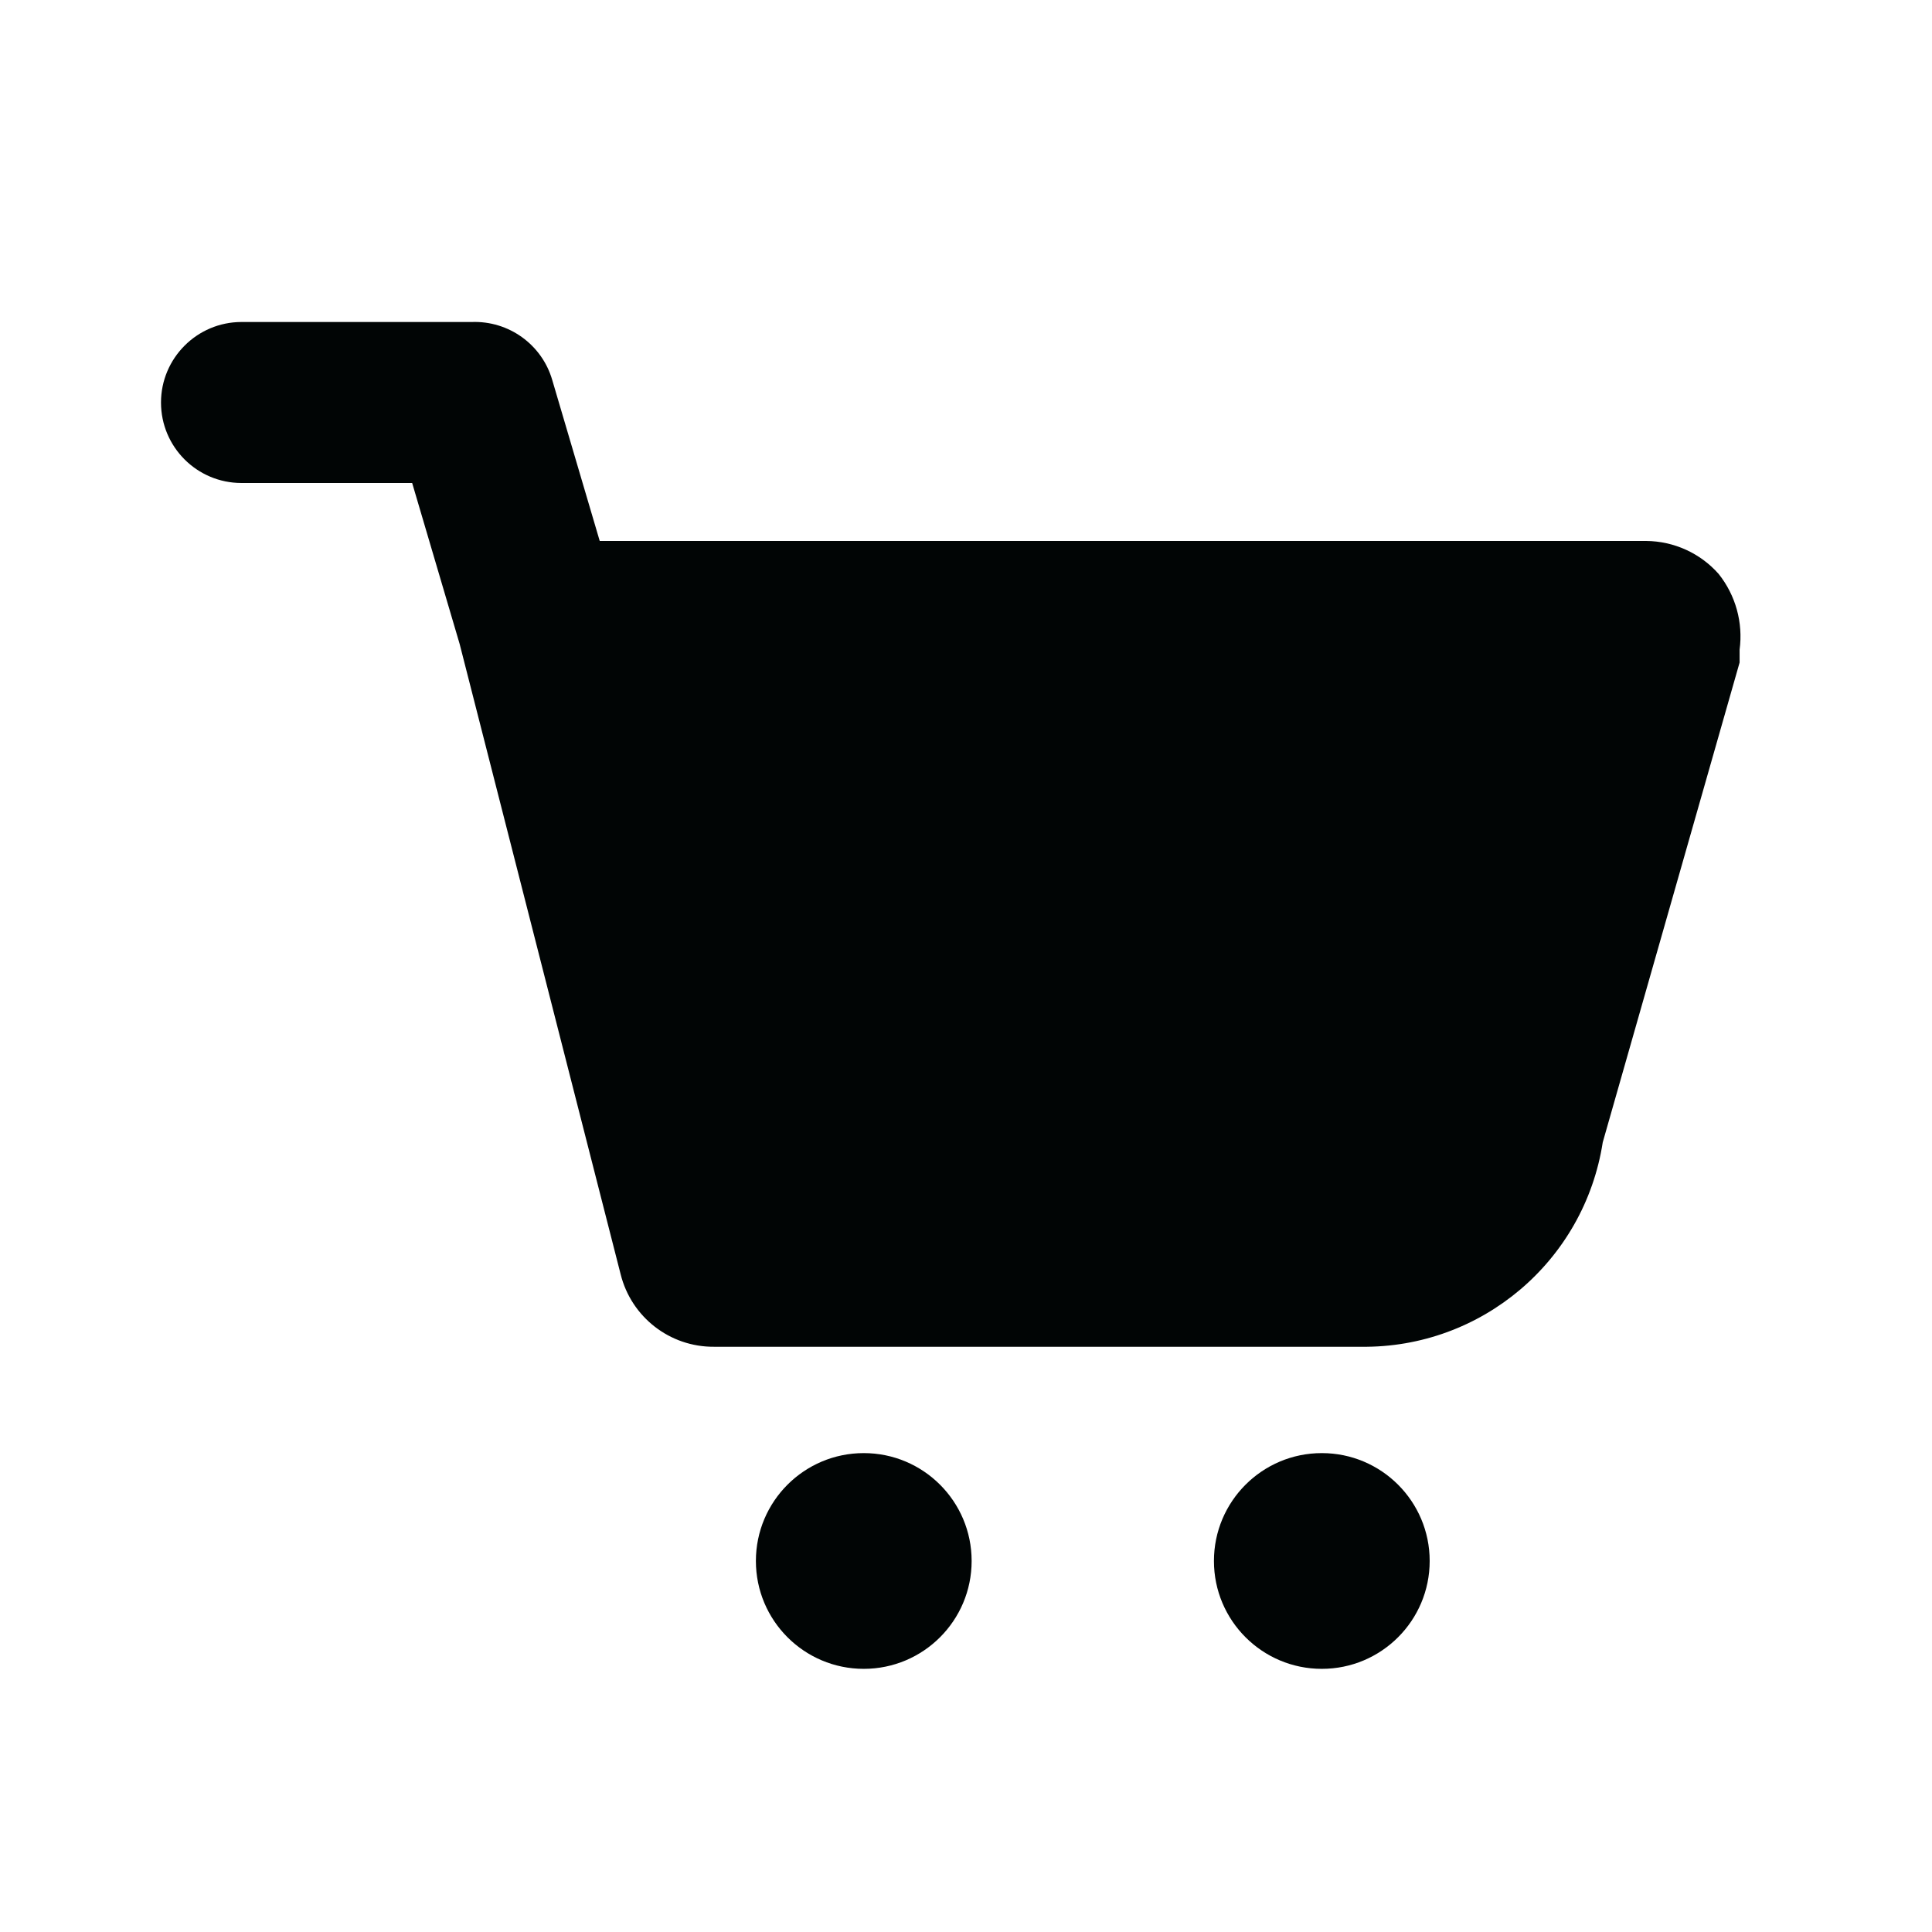 <svg xmlns="http://www.w3.org/2000/svg" width="24" height="24" viewBox="0 0 24 24">
    <g fill="none" fill-rule="evenodd">
        <g fill="#010505">
            <g>
                <g transform="translate(-428, -1901) translate(428, 1901) translate(-0, -0) translate(2, 4)">
                    <circle cx="8.73" cy="15.391" r="1.34"/>
                    <circle cx="14.42" cy="15.391" r="1.34"/>
                    <path d="M19.35 3.13c-.228-.258-.555-.407-.9-.41h-13l-.59-2c-.128-.44-.54-.737-1-.72H1C.448 0 0 .45 0 1c0 .553.448 1 1 1h2.12l.59 2 2 7.83c.133.532.612.904 1.16.9h8.04c1.493.018 2.771-1.064 3-2.54l1.7-5.96v-.16c.045-.335-.049-.675-.26-.94z"/>
                </g>
            </g>
        </g>
    </g>
</svg>

